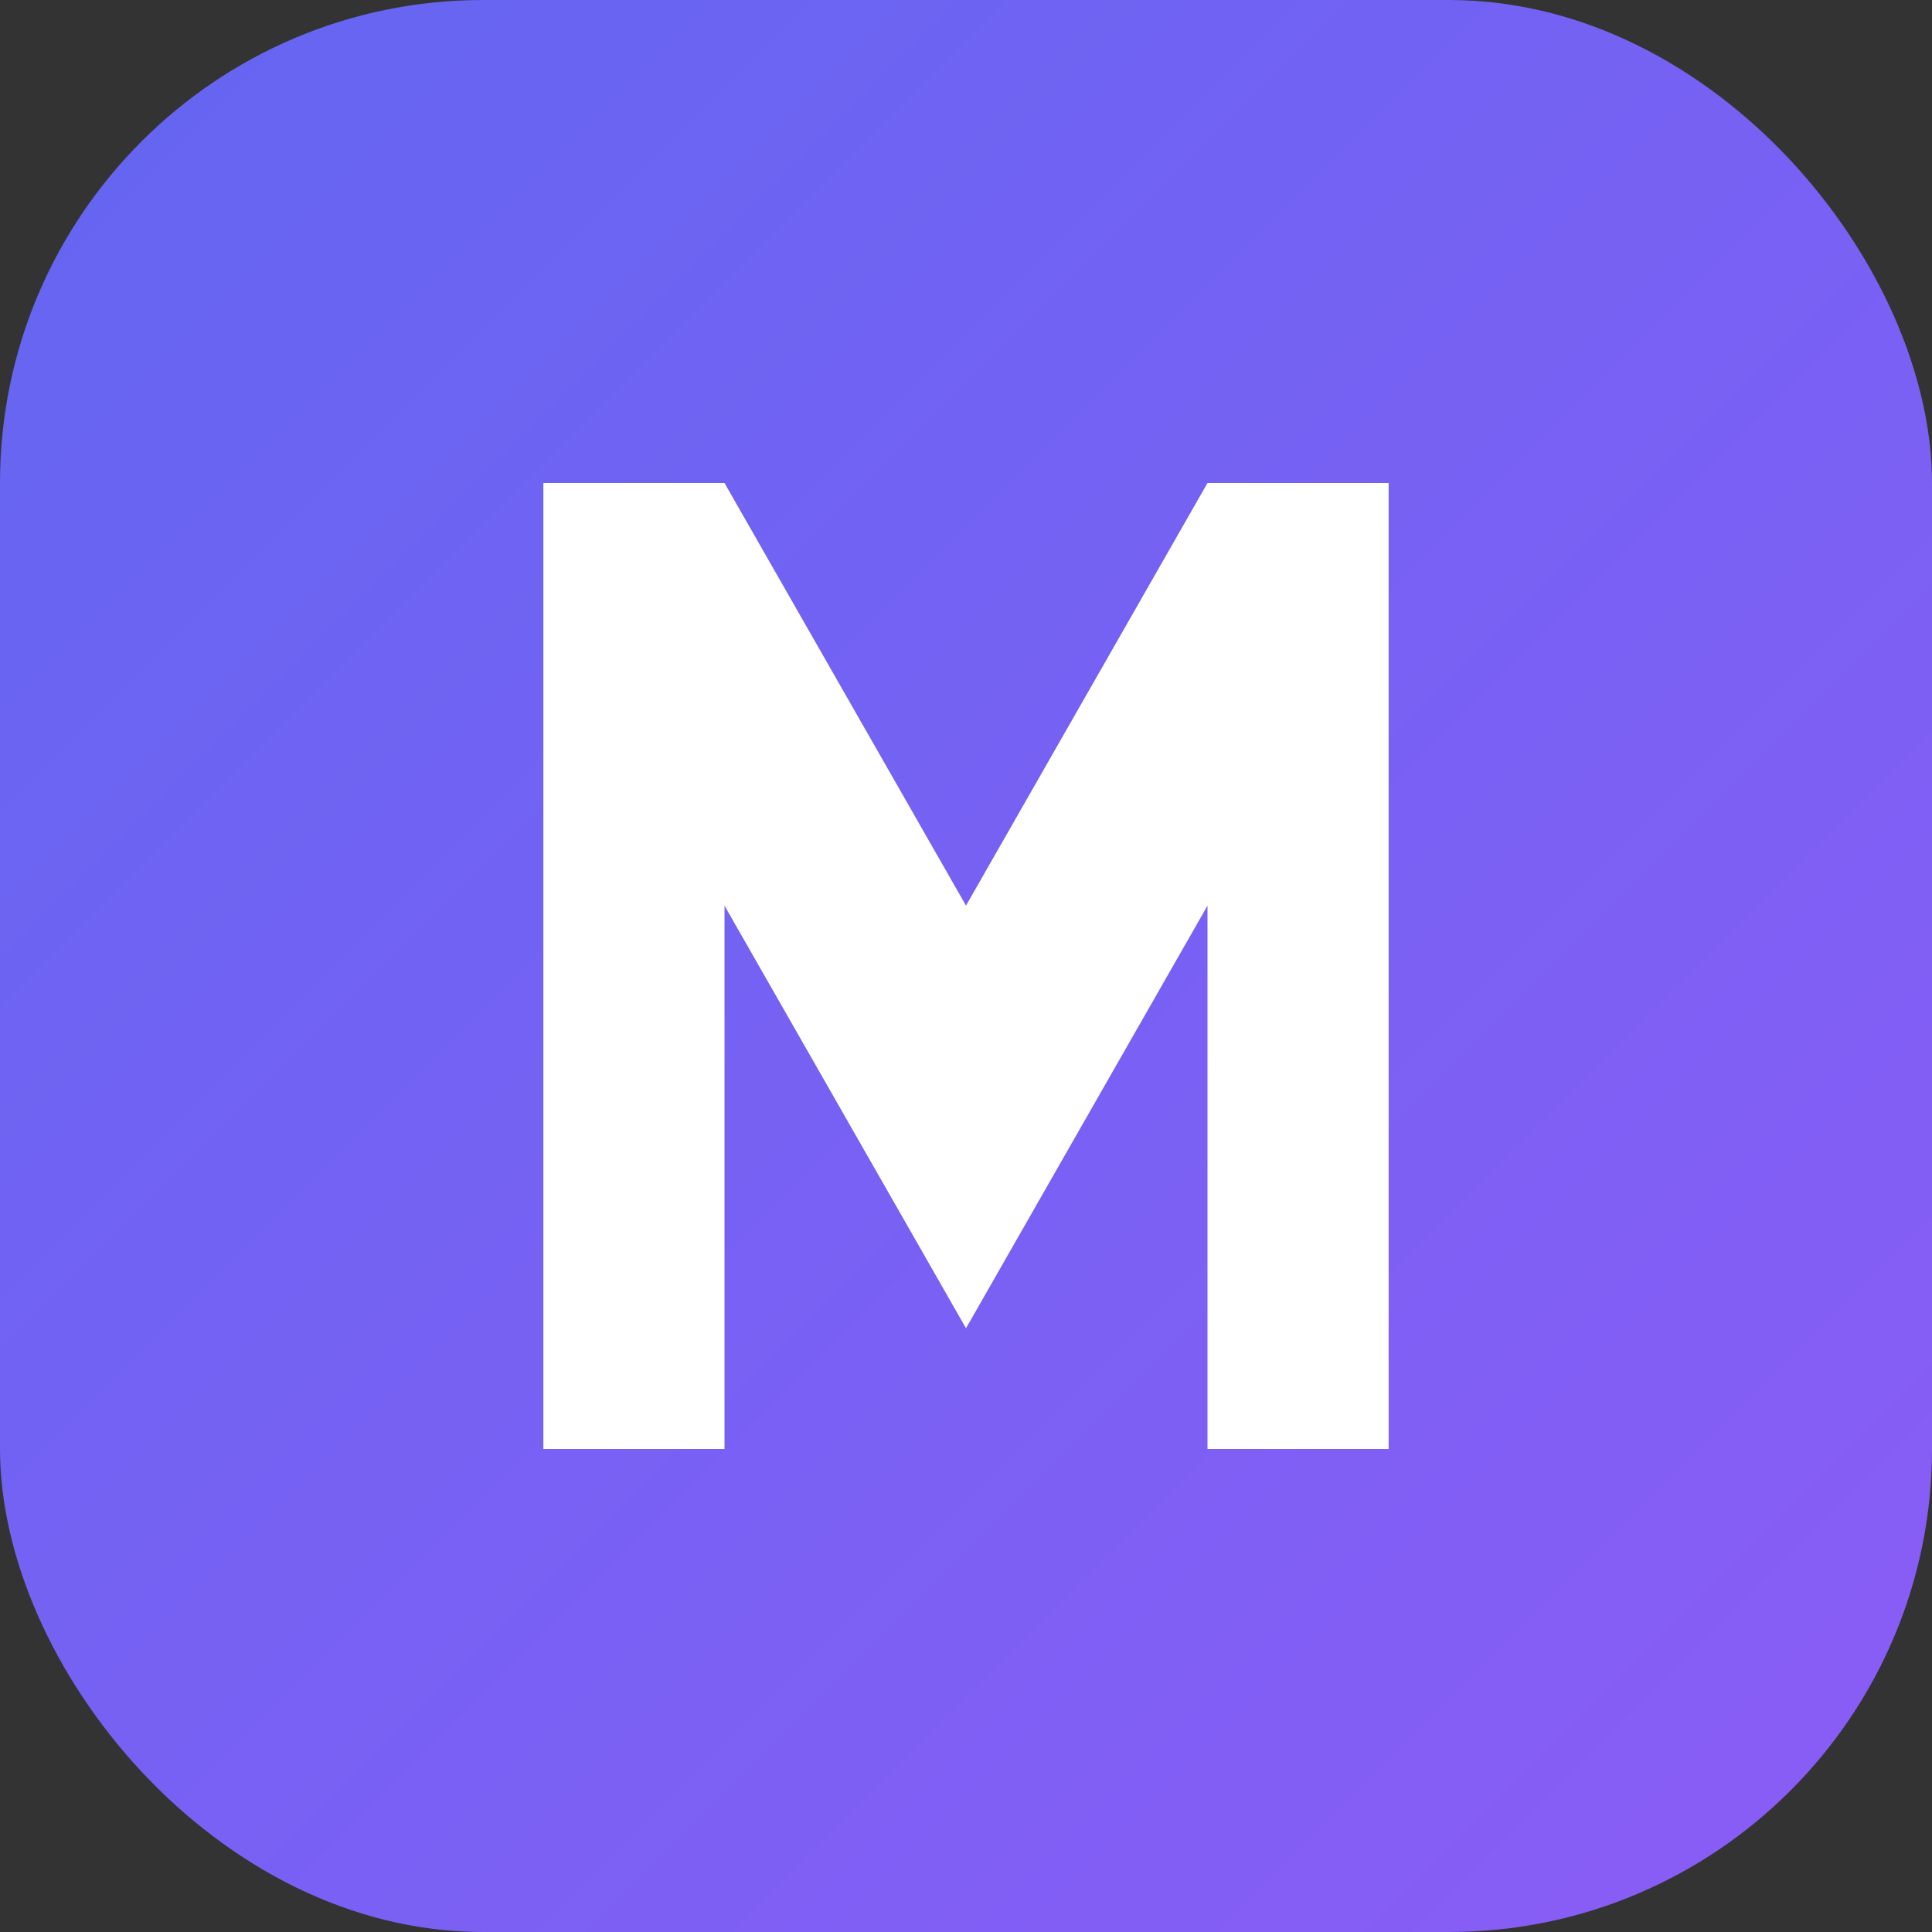 <svg xmlns="http://www.w3.org/2000/svg" viewBox="0 0 64 64">
  <rect x="0" y="0" width="64" height="64" fill="#333333" stroke="none"/>
  <defs>
    <linearGradient id="grad" x1="0%" y1="0%" x2="100%" y2="100%">
      <stop offset="0%" stop-color="#6366f1" />
      <stop offset="100%" stop-color="#8b5cf6" />
    </linearGradient>
  </defs>
  <rect width="64" height="64" rx="16" ry="16" fill="url(#grad)" />
  <path d="M18 48V16h6l8 14 8-14h6v32h-6V30l-8 14-8-14v18h-6z" fill="#ffffff" />
</svg>
